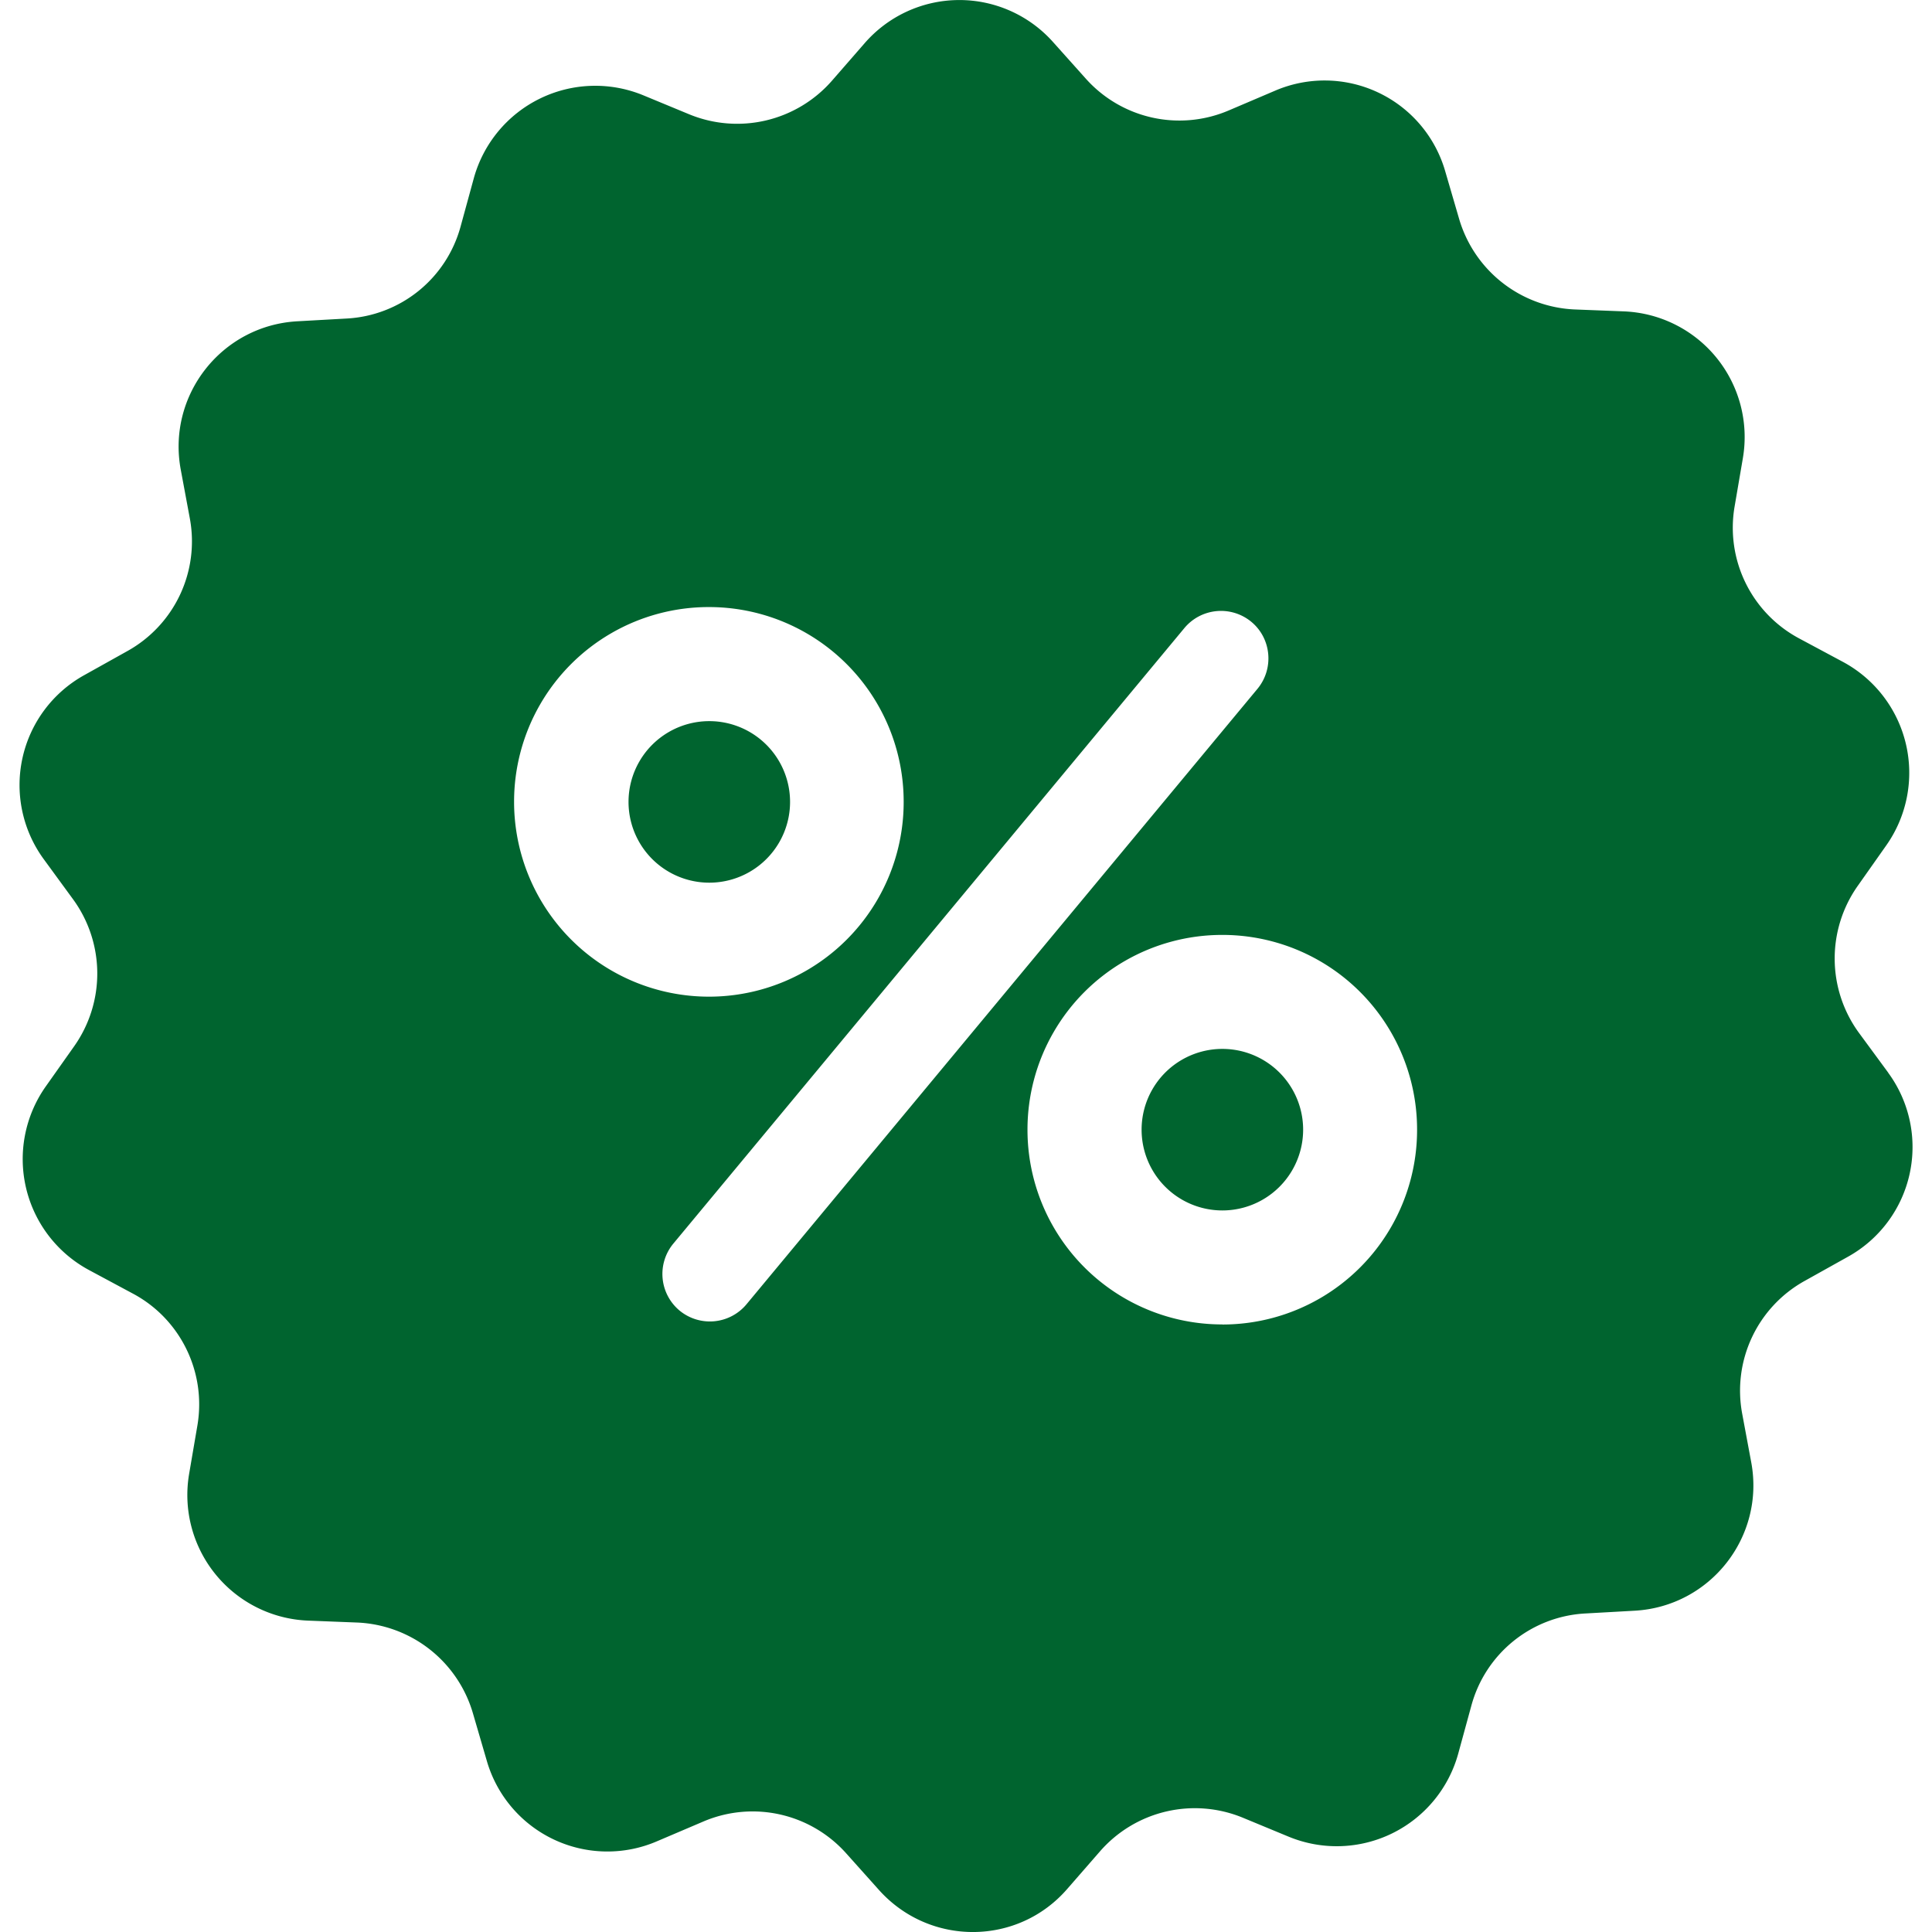 <svg width="23" height="23" viewBox="0 0 23 23" fill="none" xmlns="http://www.w3.org/2000/svg"><g clip-path="url(#clip0)" fill="#00642F"><path d="M8.444 10.508a.961.961 0 100-1.923.961.961 0 000 1.923zm6.108 3.902a.961.961 0 100-1.923.961.961 0 000 1.923z"/><path d="M22.479 12.77l-.35-.476a1.5 1.5 0 01-.013-1.748l.339-.481a1.5 1.5 0 00-.518-2.187l-.519-.278a1.494 1.494 0 01-.768-1.57l.099-.579a1.497 1.497 0 00-1.414-1.744l-.589-.023a1.502 1.502 0 01-1.376-1.08l-.165-.565a1.494 1.494 0 00-2.031-.957l-.542.231a1.494 1.494 0 01-1.706-.377l-.392-.438a1.494 1.494 0 00-2.243.019L9.905.96a1.499 1.499 0 01-1.702.4l-.546-.226a1.5 1.5 0 00-2.017.99l-.156.57a1.488 1.488 0 01-1.357 1.098l-.59.033c-.9.052-1.55.881-1.385 1.767l.108.58a1.494 1.494 0 01-.744 1.579l-.514.287a1.496 1.496 0 00-.48 2.192l.348.476a1.5 1.5 0 01.014 1.748l-.34.481a1.5 1.5 0 00.52 2.187l.518.278c.565.301.876.933.768 1.57l-.099.579a1.497 1.497 0 001.414 1.744l.589.023a1.502 1.502 0 011.376 1.08l.165.565a1.494 1.494 0 002.031.957l.542-.231a1.493 1.493 0 011.706.377l.392.438c.603.67 1.654.665 2.243-.019l.386-.443a1.498 1.498 0 011.702-.4l.546.226a1.5 1.5 0 002.017-.99l.156-.57a1.488 1.488 0 011.357-1.098l.59-.033c.9-.052 1.55-.881 1.385-1.767l-.108-.58a1.494 1.494 0 01.744-1.579l.514-.287a1.494 1.494 0 00.48-2.192zM6.12 9.547a2.317 2.317 0 012.319-2.32 2.317 2.317 0 012.319 2.32 2.317 2.317 0 01-2.319 2.318A2.32 2.32 0 016.12 9.547zm2.767 5.98a.567.567 0 01-.797.075.567.567 0 01-.075-.796l6.084-7.328a.567.567 0 01.797-.076c.24.198.273.556.075.797l-6.084 7.328zm5.665.24a2.317 2.317 0 01-2.32-2.318 2.317 2.317 0 012.32-2.319 2.317 2.317 0 012.318 2.319 2.317 2.317 0 01-2.318 2.319z"/></g><defs><clipPath id="clip0"><path fill="#fff" d="M0 0h23v23H0z"/></clipPath></defs></svg>